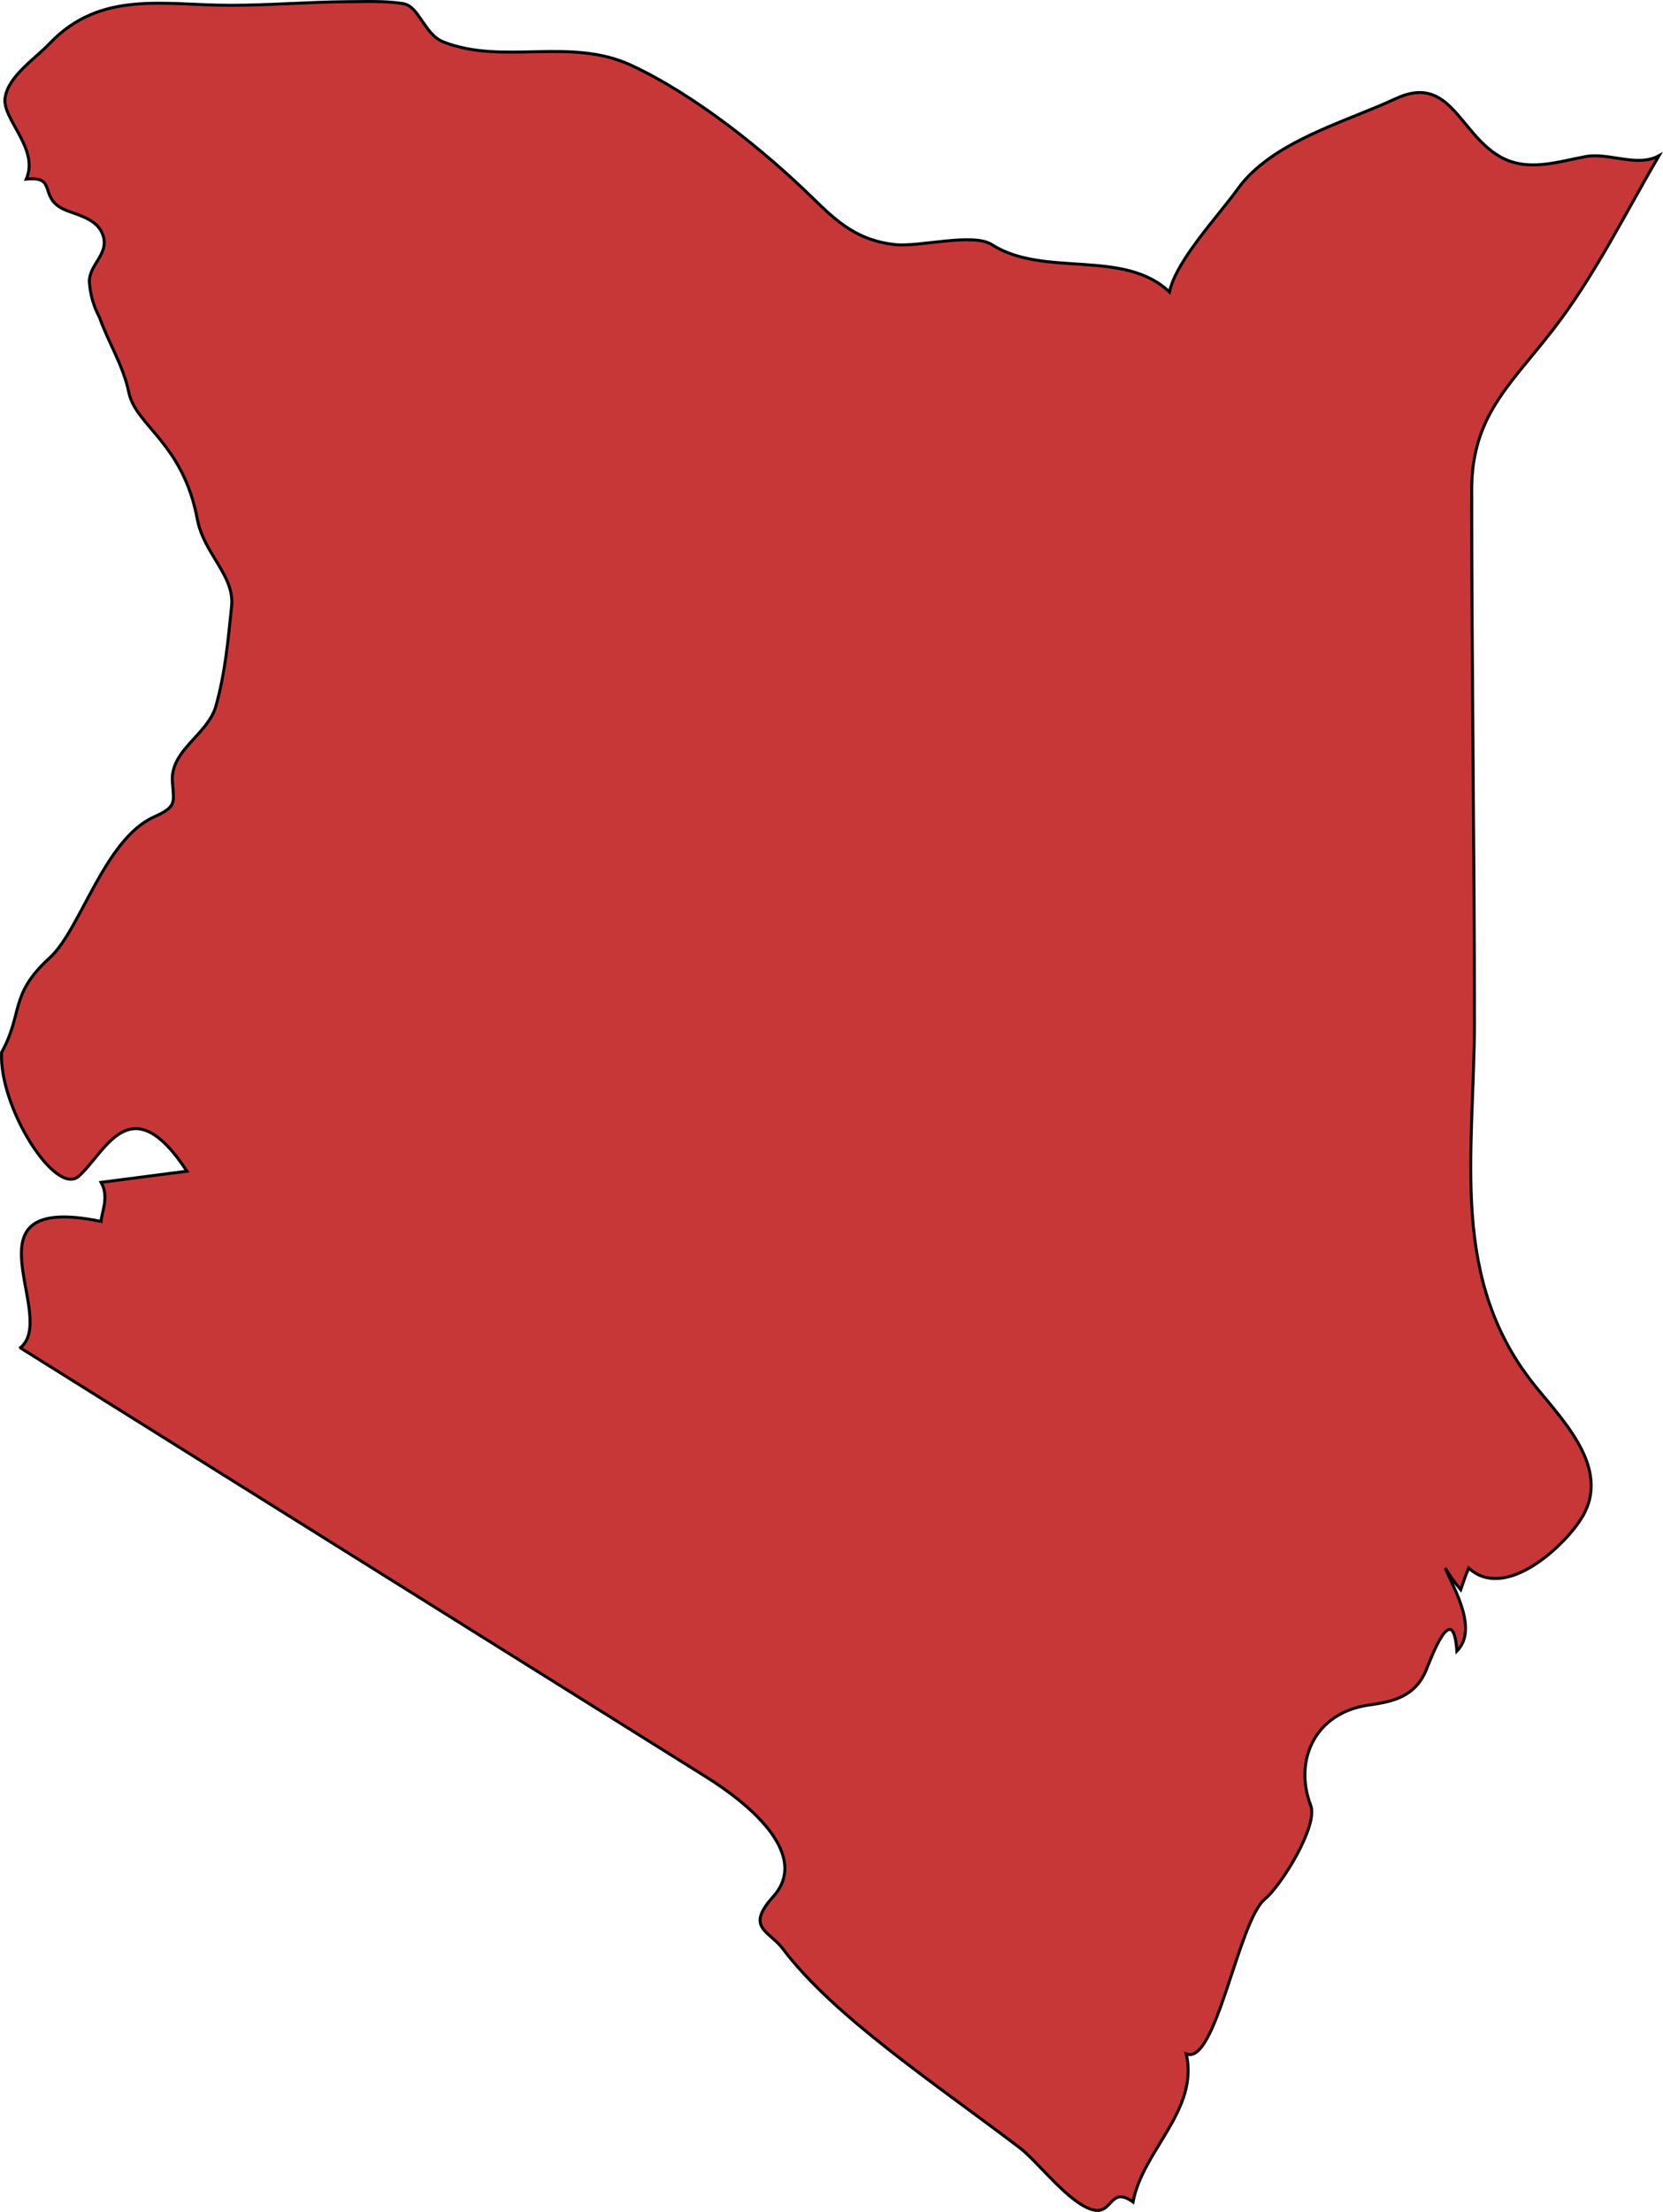 <?xml version="1.0" encoding="UTF-8" standalone="no"?>
<!-- Created with Inkscape (http://www.inkscape.org/) -->

<svg
   xmlns:dc="http://purl.org/dc/elements/1.1/"
   xmlns:cc="http://creativecommons.org/ns#"
   xmlns:rdf="http://www.w3.org/1999/02/22-rdf-syntax-ns#"
   xmlns:svg="http://www.w3.org/2000/svg"
   xmlns="http://www.w3.org/2000/svg"
   xmlns:sodipodi="http://sodipodi.sourceforge.net/DTD/sodipodi-0.dtd"
   xmlns:inkscape="http://www.inkscape.org/namespaces/inkscape"
   width="80.613mm"
   height="107.178mm"
   viewBox="0 0 80.613 107.178"
   version="1.1"
   id="svg26726"
   inkscape:version="0.92.0 r15299"
   sodipodi:docname="kenya.svg">
  <defs
     id="defs26720" />
  <sodipodi:namedview
     id="base"
     pagecolor="#ffffff"
     bordercolor="#666666"
     borderopacity="1.0"
     inkscape:pageopacity="0.0"
     inkscape:pageshadow="2"
     inkscape:zoom="0.35"
     inkscape:cx="1610.9113"
     inkscape:cy="365.39903"
     inkscape:document-units="mm"
     inkscape:current-layer="layer1"
     showgrid="false"
     fit-margin-top="0"
     fit-margin-left="0"
     fit-margin-right="0"
     fit-margin-bottom="0"
     inkscape:window-width="1920"
     inkscape:window-height="1017"
     inkscape:window-x="1912"
     inkscape:window-y="-8"
     inkscape:window-maximized="1" />
  <g
     inkscape:label="Layer 1"
     inkscape:groupmode="layer"
     id="layer1"
     transform="translate(443.229,-138.333)">
    <path
       inkscape:connector-curvature="0"
       id="ke"
       class="landxx ke"
       d="m -442.288,203.674 c 2.021,-1.47 -3.031,-7.593 3.961,-6.156 0,-0.382 0.412,-1.171 0,-1.894 l 4.161,-0.54 c -2.752,-4.181 -3.948,-0.9 -5.251,0.247 -1.13,0.981 -3.868,-3.359 -3.735,-6.004 1.063,-1.919 0.359,-2.792 2.34,-4.59 1.476,-1.336 2.645,-5.739 5.038,-6.814 1.13,-0.51 0.97,-0.685 0.904,-1.687 -0.133,-1.547 1.702,-2.292 2.1,-3.669 0.465,-1.636 0.598,-3.239 0.771,-4.881 0.133,-1.477 -1.343,-2.523 -1.662,-4.178 -0.691,-3.715 -2.978,-4.522 -3.323,-6.159 -0.266,-1.299 -0.984,-2.401 -1.422,-3.637 -0.292,-0.544 -0.452,-1.122 -0.492,-1.737 0,-0.828 0.93,-1.299 0.678,-2.188 -0.226,-0.784 -1.077,-0.99 -1.741,-1.238 -1.502,-0.56 -0.399,-1.7 -1.994,-1.538 0.651,-1.49 -1.21,-2.923 -1.024,-3.964 0.173,-1.045 1.449,-1.861 2.153,-2.605 2.486,-2.599 5.517,-1.853 8.76,-1.853 1.874,0 3.735,-0.154 5.596,-0.174 0.917,0 1.861,-0.053 2.778,0.093 0.784,0.12 1.024,1.498 1.967,1.862 2.898,1.126 6.128,-0.249 9.092,1.125 3.084,1.437 6.394,4.082 8.813,6.446 1.223,1.204 2.207,2.05 3.975,2.244 1.156,0.133 3.775,-0.589 4.692,0 2.526,1.619 6.407,0.181 8.614,2.298 0.306,-1.506 2.379,-3.698 3.31,-4.995 1.662,-2.308 5.211,-3.232 7.657,-4.375 2.619,-1.219 3.071,1.651 5.025,2.793 1.343,0.784 2.792,0.272 4.187,0.013 1.13,-0.206 2.486,0.54 3.549,-0.04 -1.635,2.793 -3.137,5.845 -5.118,8.404 -2.087,2.701 -3.975,4.205 -3.961,7.834 0,8.573 0.133,17.144 0.133,25.718 0,6.424 -1.289,12.517 3.031,17.766 1.462,1.78 3.656,4.078 2.087,6.411 -0.917,1.376 -3.669,3.888 -5.397,2.3 -0.146,0.346 -0.266,0.695 -0.385,1.05 -0.279,-0.332 -0.532,-0.683 -0.758,-1.05 0.452,1.045 1.608,2.971 0.572,4.026 -0.186,-2.603 -1.263,0.379 -1.515,0.978 -0.545,1.231 -1.569,1.468 -2.752,1.634 -2.605,0.367 -3.656,2.671 -2.818,4.868 0.372,1.006 -1.462,3.917 -2.22,4.533 -1.289,1.049 -2.379,8.106 -3.815,7.503 0.625,2.733 -2.114,4.675 -2.579,7.177 -1.117,-0.81 -0.984,0.606 -1.914,0.387 -1.17,-0.277 -2.672,-2.322 -3.576,-3.011 -4.001,-3.045 -9.013,-6.358 -11.485,-9.645 -0.651,-0.869 -1.834,-1.008 -0.479,-2.512 1.927,-2.127 -1.449,-4.691 -3.177,-5.776 l -33.325,-20.843"
       style="fill:#c83737;fill-opacity:1;fill-rule:evenodd;stroke:#000000;stroke-width:0.144;stroke-miterlimit:4;stroke-dasharray:none;stroke-opacity:1">
      <title
         id="title287">Kenya</title>
    </path>
  </g>
</svg>
